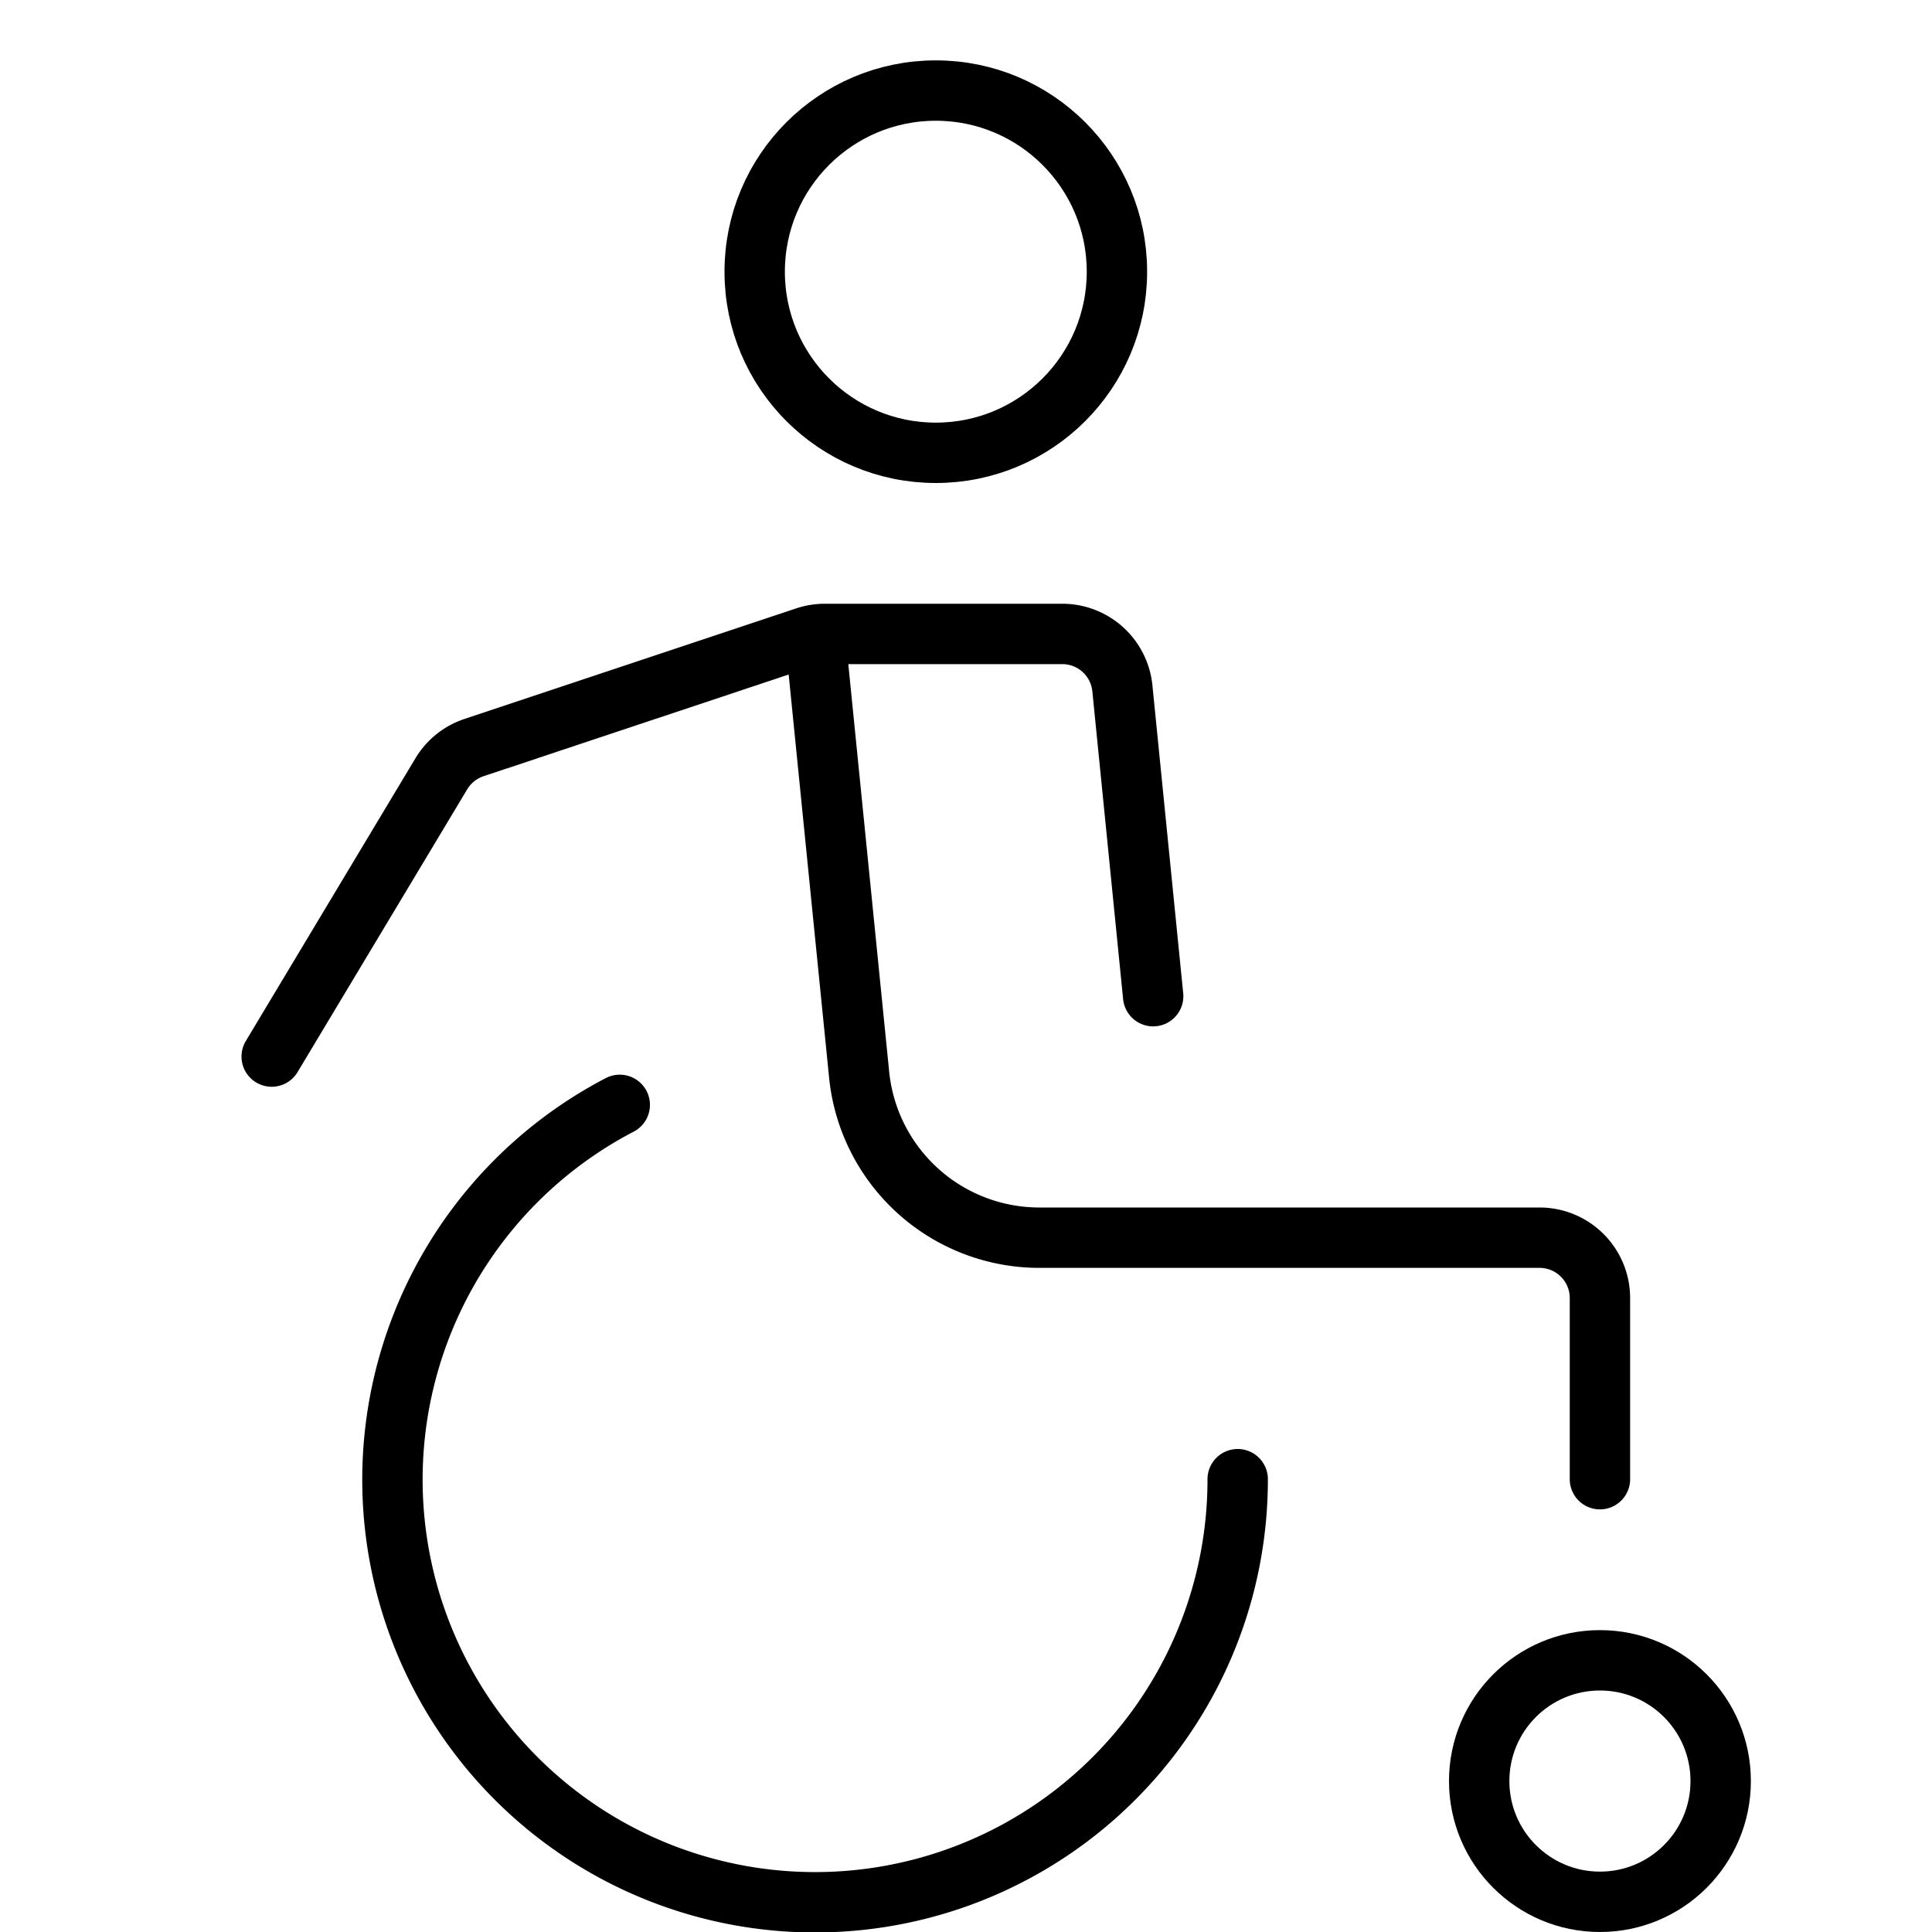 <svg xmlns="http://www.w3.org/2000/svg" viewBox="0 0 32 32"><title>wheelchair</title><g stroke-linecap="round" stroke-width="1" fill="none" stroke="#000000" stroke-linejoin="round" class="nc-icon-wrapper" transform="translate(0.5 0.5)"><circle cx="15" cy="4" r="3"></circle><circle data-cap="butt" cx="26" cy="29" r="2" stroke="#000000"></circle><path d="M18.6,16l-.51-5.1a1,1,0,0,0-1-.9H13.162a1,1,0,0,0-.316.051L7.352,11.882a1,1,0,0,0-.542.434L4,17"></path><path d="M9.765,17.8A7,7,0,1,0,20,24" stroke="#000000"></path><path data-cap="butt" d="M26,24V21a1,1,0,0,0-1-1H16.715a3,3,0,0,1-2.985-2.7L13,10.021"></path></g></svg>